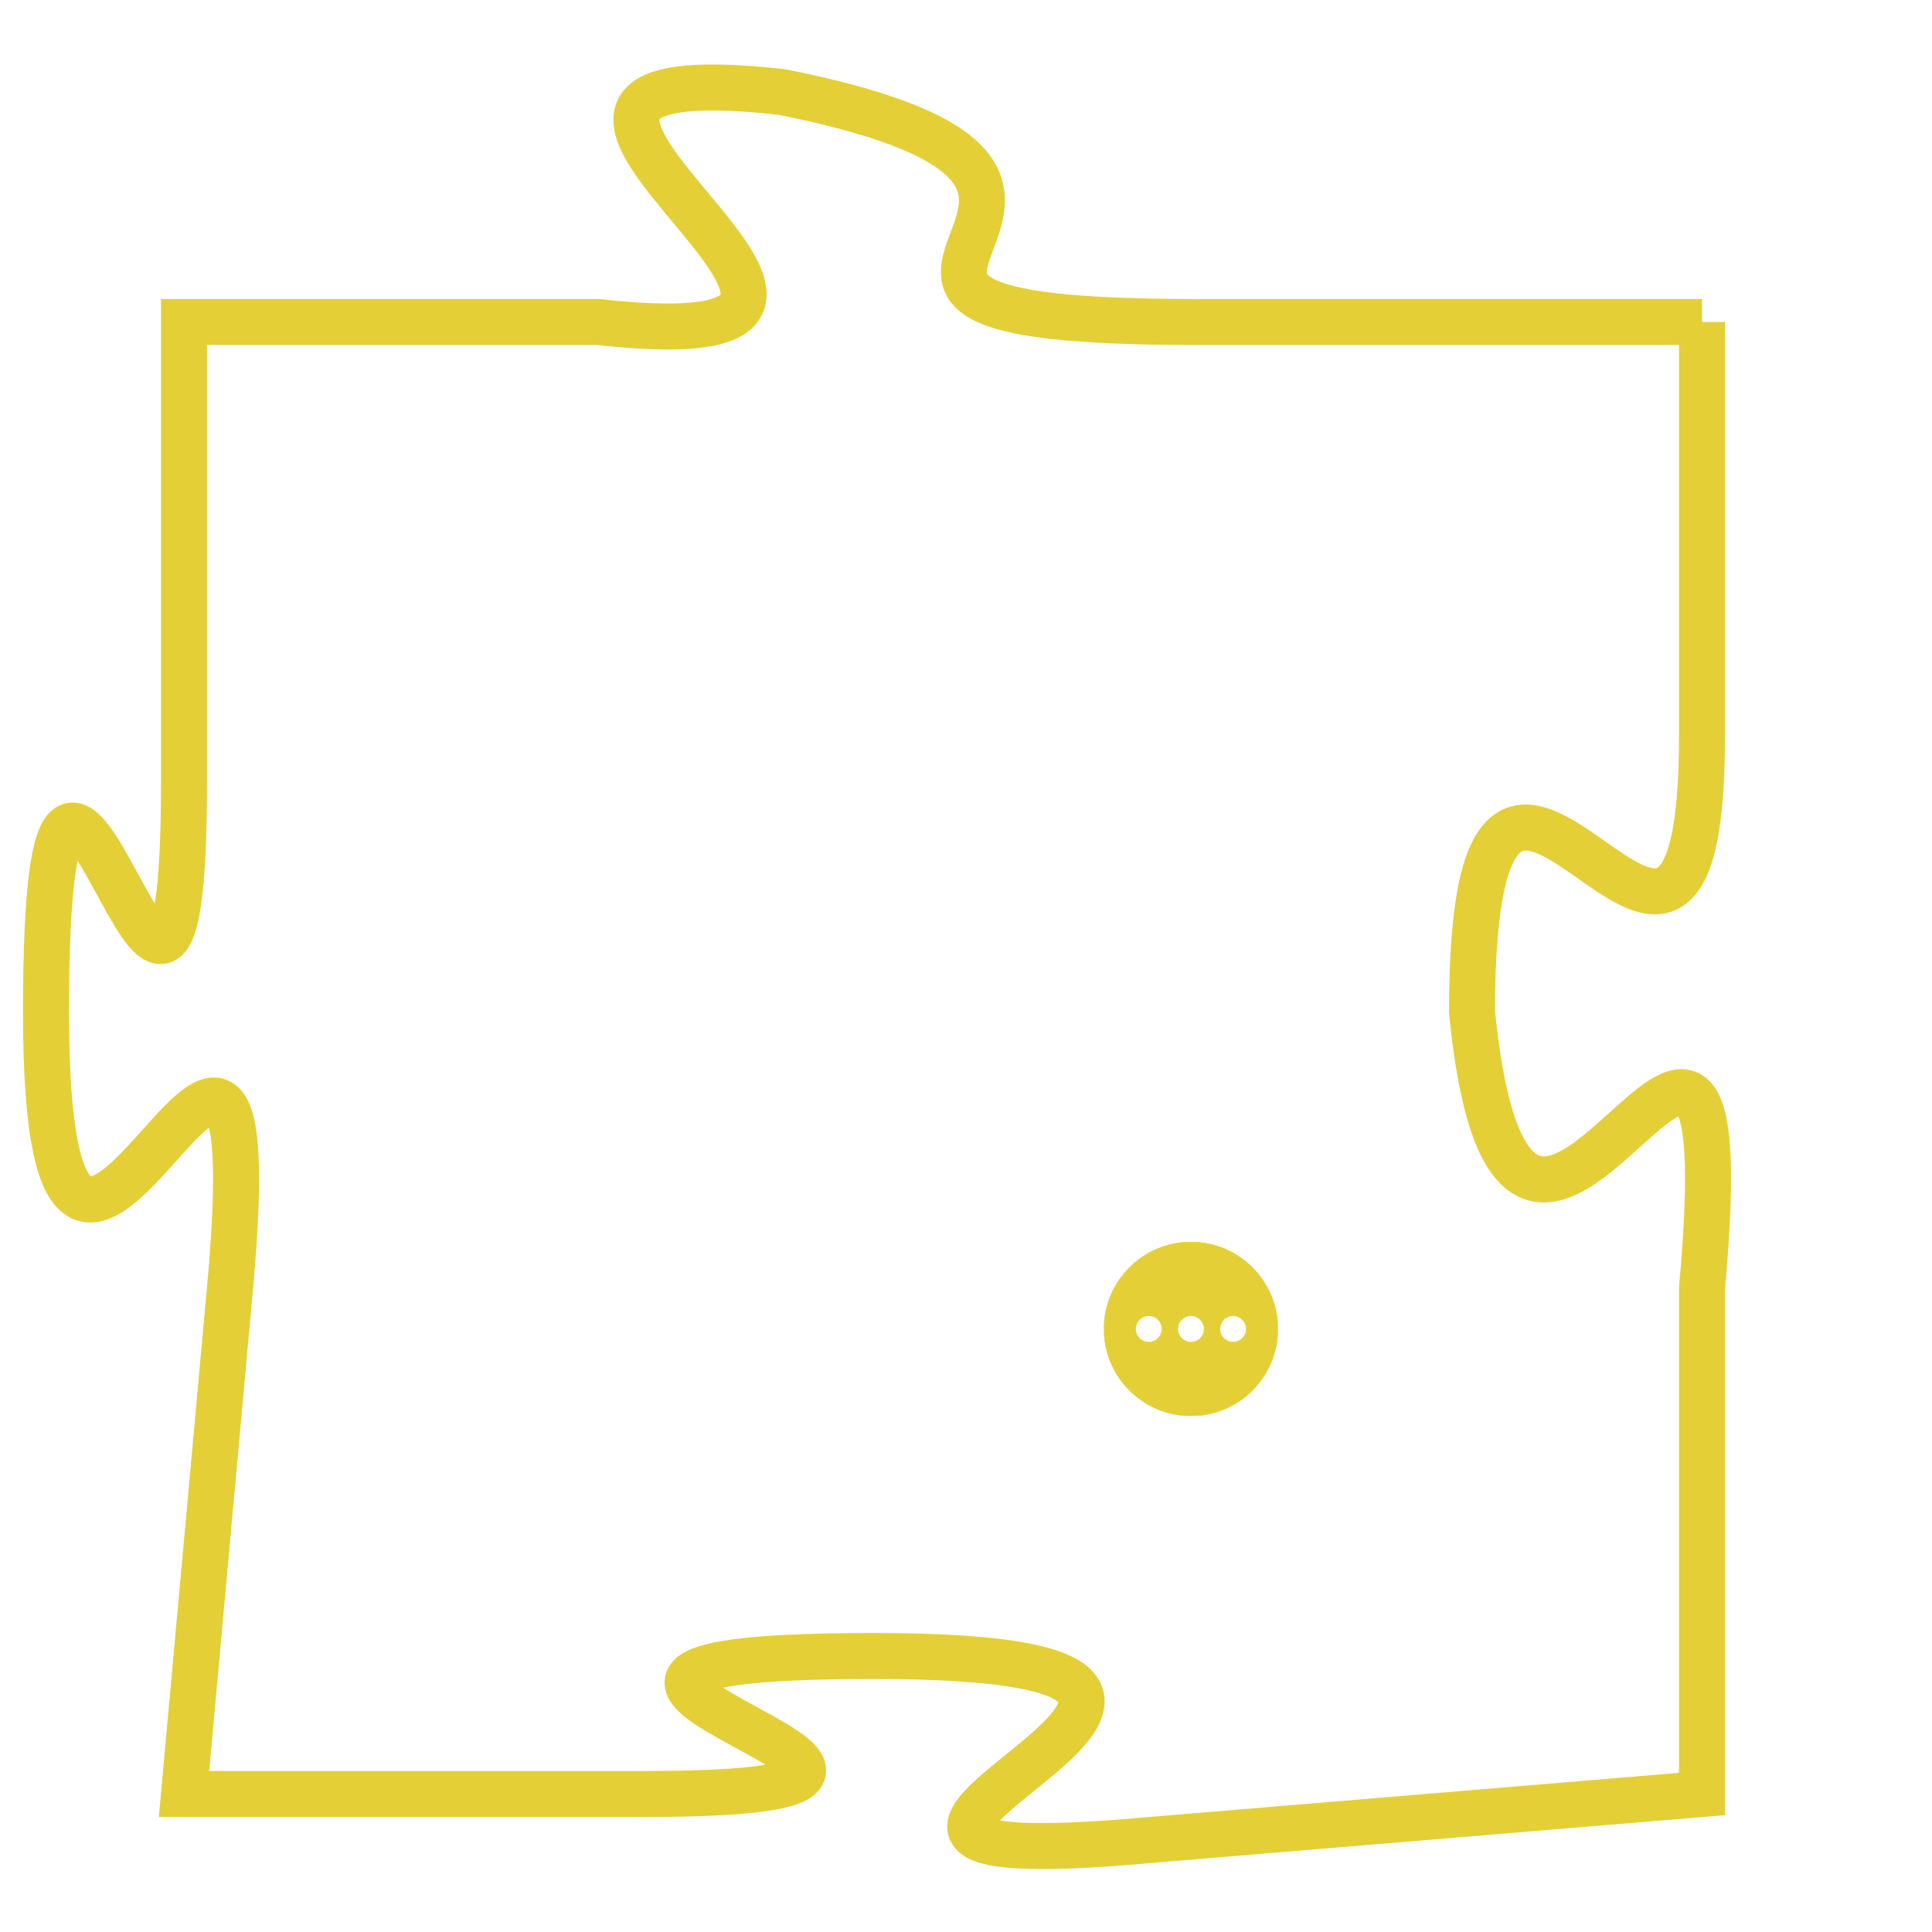 <svg version="1.1" xmlns="http://www.w3.org/2000/svg" xmlns:xlink="http://www.w3.org/1999/xlink" fill="transparent" x="0" y="0" width="350" height="350" preserveAspectRatio="xMinYMin slice"><style type="text/css">.links{fill:transparent;stroke: #E4CF37;}.links:hover{fill:#63D272; opacity:0.4;}</style><defs><g id="allt"><path id="t2438" d="M3267,576 L3256,576 C3245,576 3257,573 3247,571 C3238,570 3252,577 3243,576 L3234,576 3234,576 L3234,586 C3234,596 3231,580 3231,591 C3231,602 3236,586 3235,597 L3234,608 3234,608 L3244,608 C3254,608 3238,605 3249,605 C3261,605 3244,610 3255,609 L3267,608 3267,608 L3267,597 C3268,586 3263,601 3262,591 C3262,581 3267,594 3267,585 L3267,576"/></g><clipPath id="c" clipRule="evenodd" fill="transparent"><use href="#t2438"/></clipPath></defs><svg viewBox="3230 569 39 42" preserveAspectRatio="xMinYMin meet"><svg width="4380" height="2430"><g><image crossorigin="anonymous" x="0" y="0" href="https://nftpuzzle.license-token.com/assets/completepuzzle.svg" width="100%" height="100%" /><g class="links"><use href="#t2438"/></g></g></svg><svg x="3254" y="596" height="9%" width="9%" viewBox="0 0 330 330"><g><a xlink:href="https://nftpuzzle.license-token.com/" class="links"><title>See the most innovative NFT based token software licensing project</title><path fill="#E4CF37" id="more" d="M165,0C74.019,0,0,74.019,0,165s74.019,165,165,165s165-74.019,165-165S255.981,0,165,0z M85,190 c-13.785,0-25-11.215-25-25s11.215-25,25-25s25,11.215,25,25S98.785,190,85,190z M165,190c-13.785,0-25-11.215-25-25 s11.215-25,25-25s25,11.215,25,25S178.785,190,165,190z M245,190c-13.785,0-25-11.215-25-25s11.215-25,25-25 c13.785,0,25,11.215,25,25S258.785,190,245,190z"></path></a></g></svg></svg></svg>